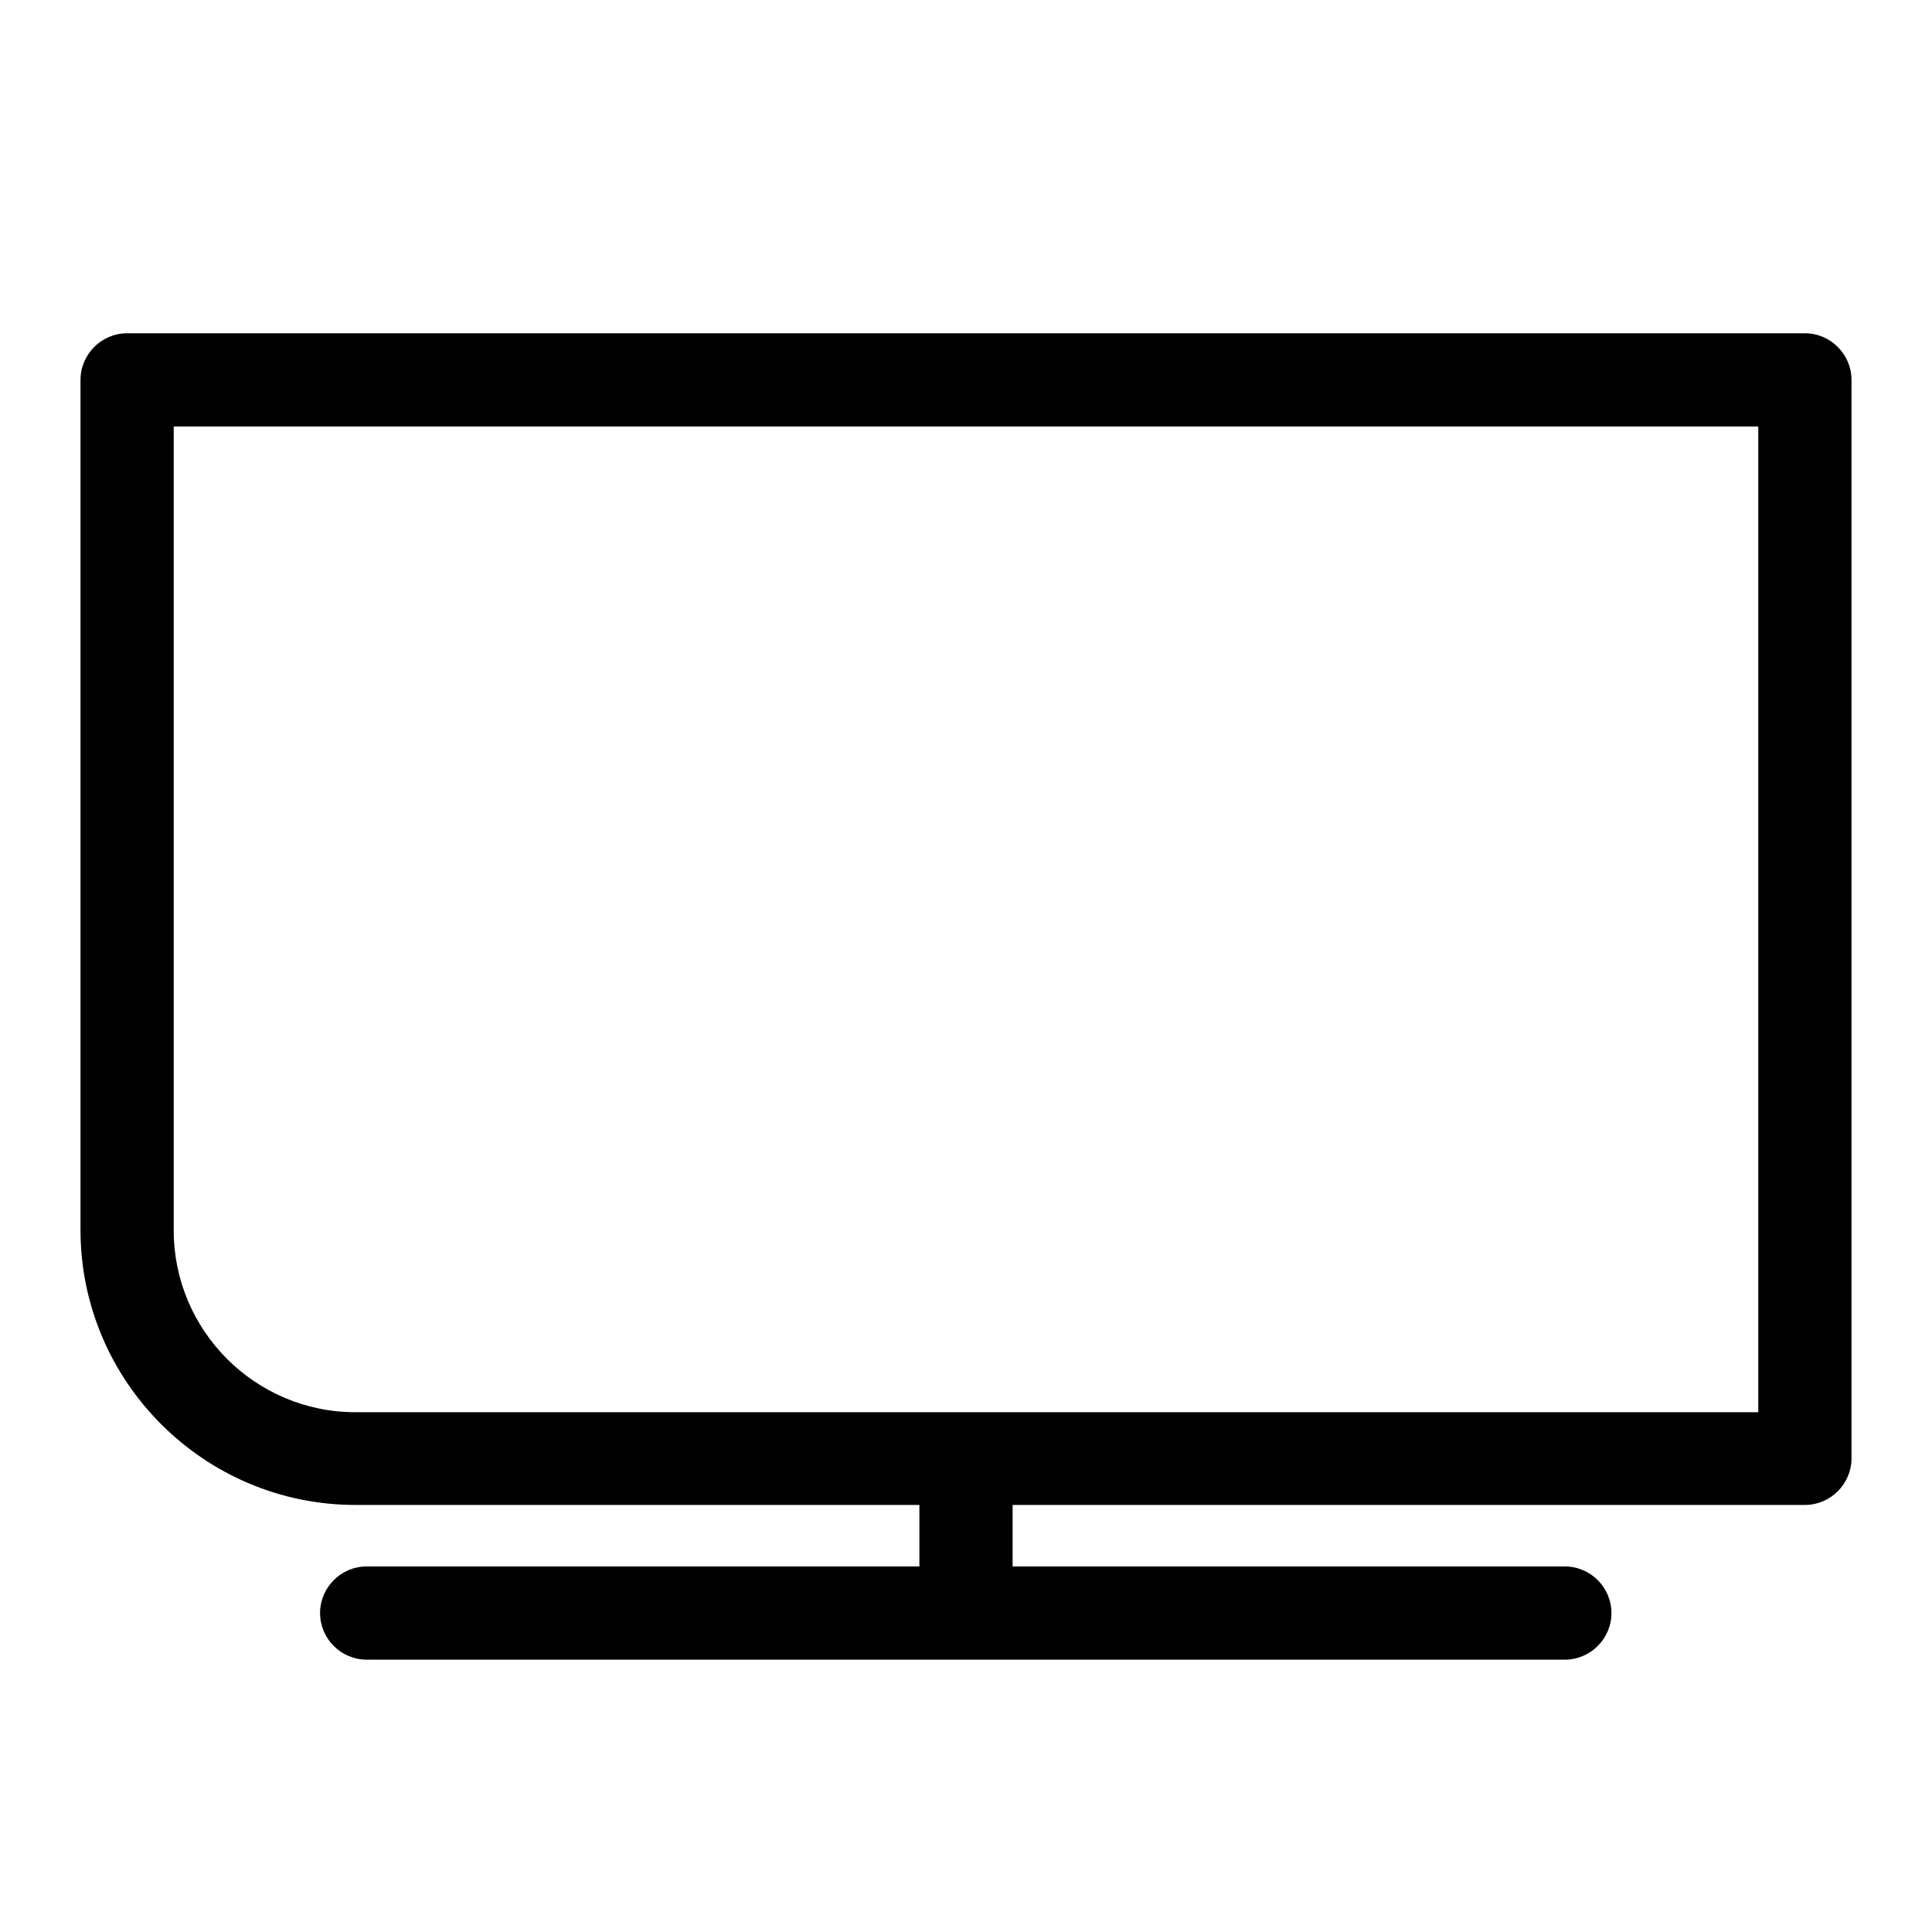 <svg width="24" height="24" viewBox="0 0 24 24" fill="none" xmlns="http://www.w3.org/2000/svg">
<path d="M22.421 4.14H1.579C1.261 4.14 1 4.401 1 4.719V15.279C1 17.16 2.534 18.695 4.416 18.695H11.421V19.459H4.555C4.236 19.459 3.976 19.72 3.976 20.038C3.976 20.356 4.236 20.617 4.555 20.617H19.439C19.758 20.617 20.018 20.356 20.018 20.038C20.018 19.72 19.758 19.459 19.439 19.459H12.579V18.695H22.421C22.739 18.695 23 18.434 23 18.116V4.719C23 4.401 22.739 4.14 22.421 4.14ZM21.842 17.543H4.416C3.171 17.543 2.158 16.529 2.158 15.285V5.298H21.842V17.543Z" fill="currentColor"/>
</svg>
